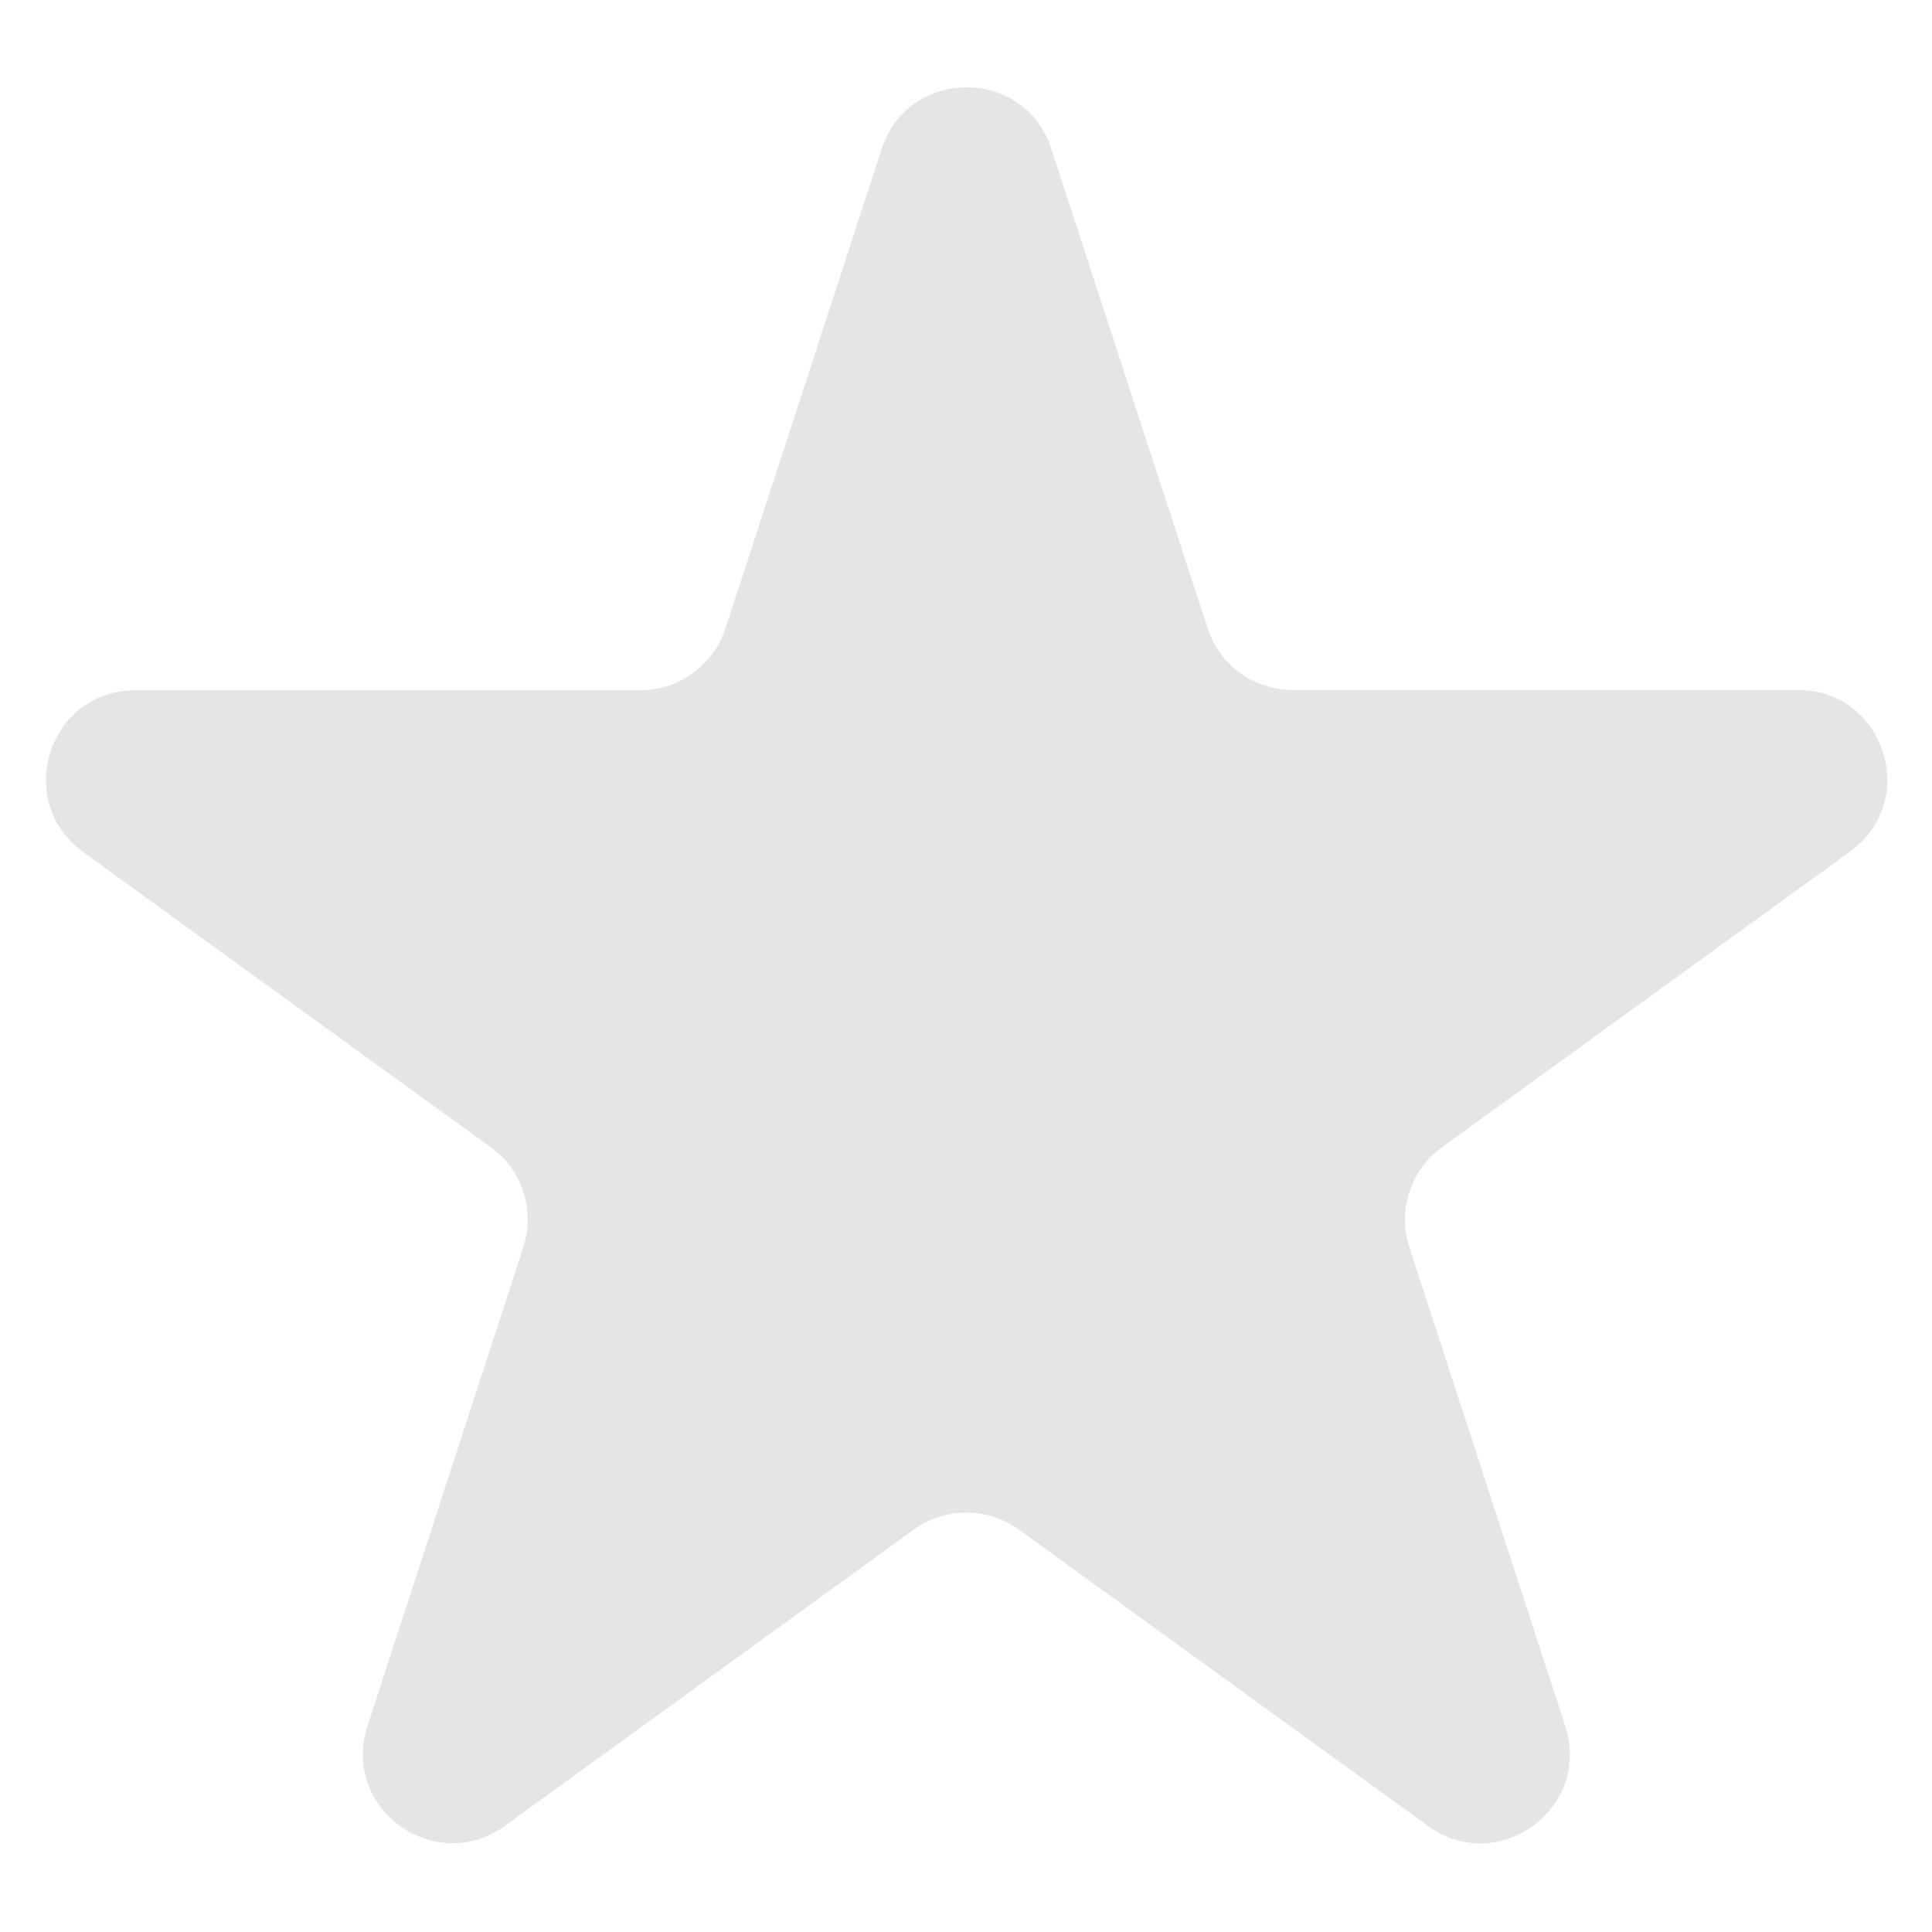 <?xml version="1.0" encoding="utf-8"?>
<!-- Generator: Adobe Illustrator 23.1.0, SVG Export Plug-In . SVG Version: 6.00 Build 0)  -->
<svg version="1.1" id="Слой_1" xmlns="http://www.w3.org/2000/svg" xmlns:xlink="http://www.w3.org/1999/xlink" x="0px" y="0px"
	 viewBox="0 0 550 550" style="enable-background:new 0 0 550 550;" xml:space="preserve">
<style type="text/css">
	.st0{fill:#E5E5E5;}
</style>
<path class="st0" d="M251,42.4c7.6-23.4,40.7-23.4,48.3,0l44.5,136.5c3.4,10.5,13.2,17.5,24.2,17.5h143.8c24.6,0,34.9,31.5,14.9,46
	l-116.2,84.2c-8.9,6.5-12.7,18-9.3,28.4l44.4,136.4c7.6,23.4-19.1,42.9-39.1,28.4l-116.5-84.4c-8.9-6.4-20.9-6.4-29.8,0l-116.5,84.4
	c-19.9,14.4-46.7-5-39.1-28.4l44.4-136.4c3.4-10.5-0.3-22-9.3-28.4L23.6,242.5c-19.9-14.5-9.7-46,14.9-46h143.8
	c11,0,20.7-7.1,24.2-17.5L251,42.4z"/>
</svg>
